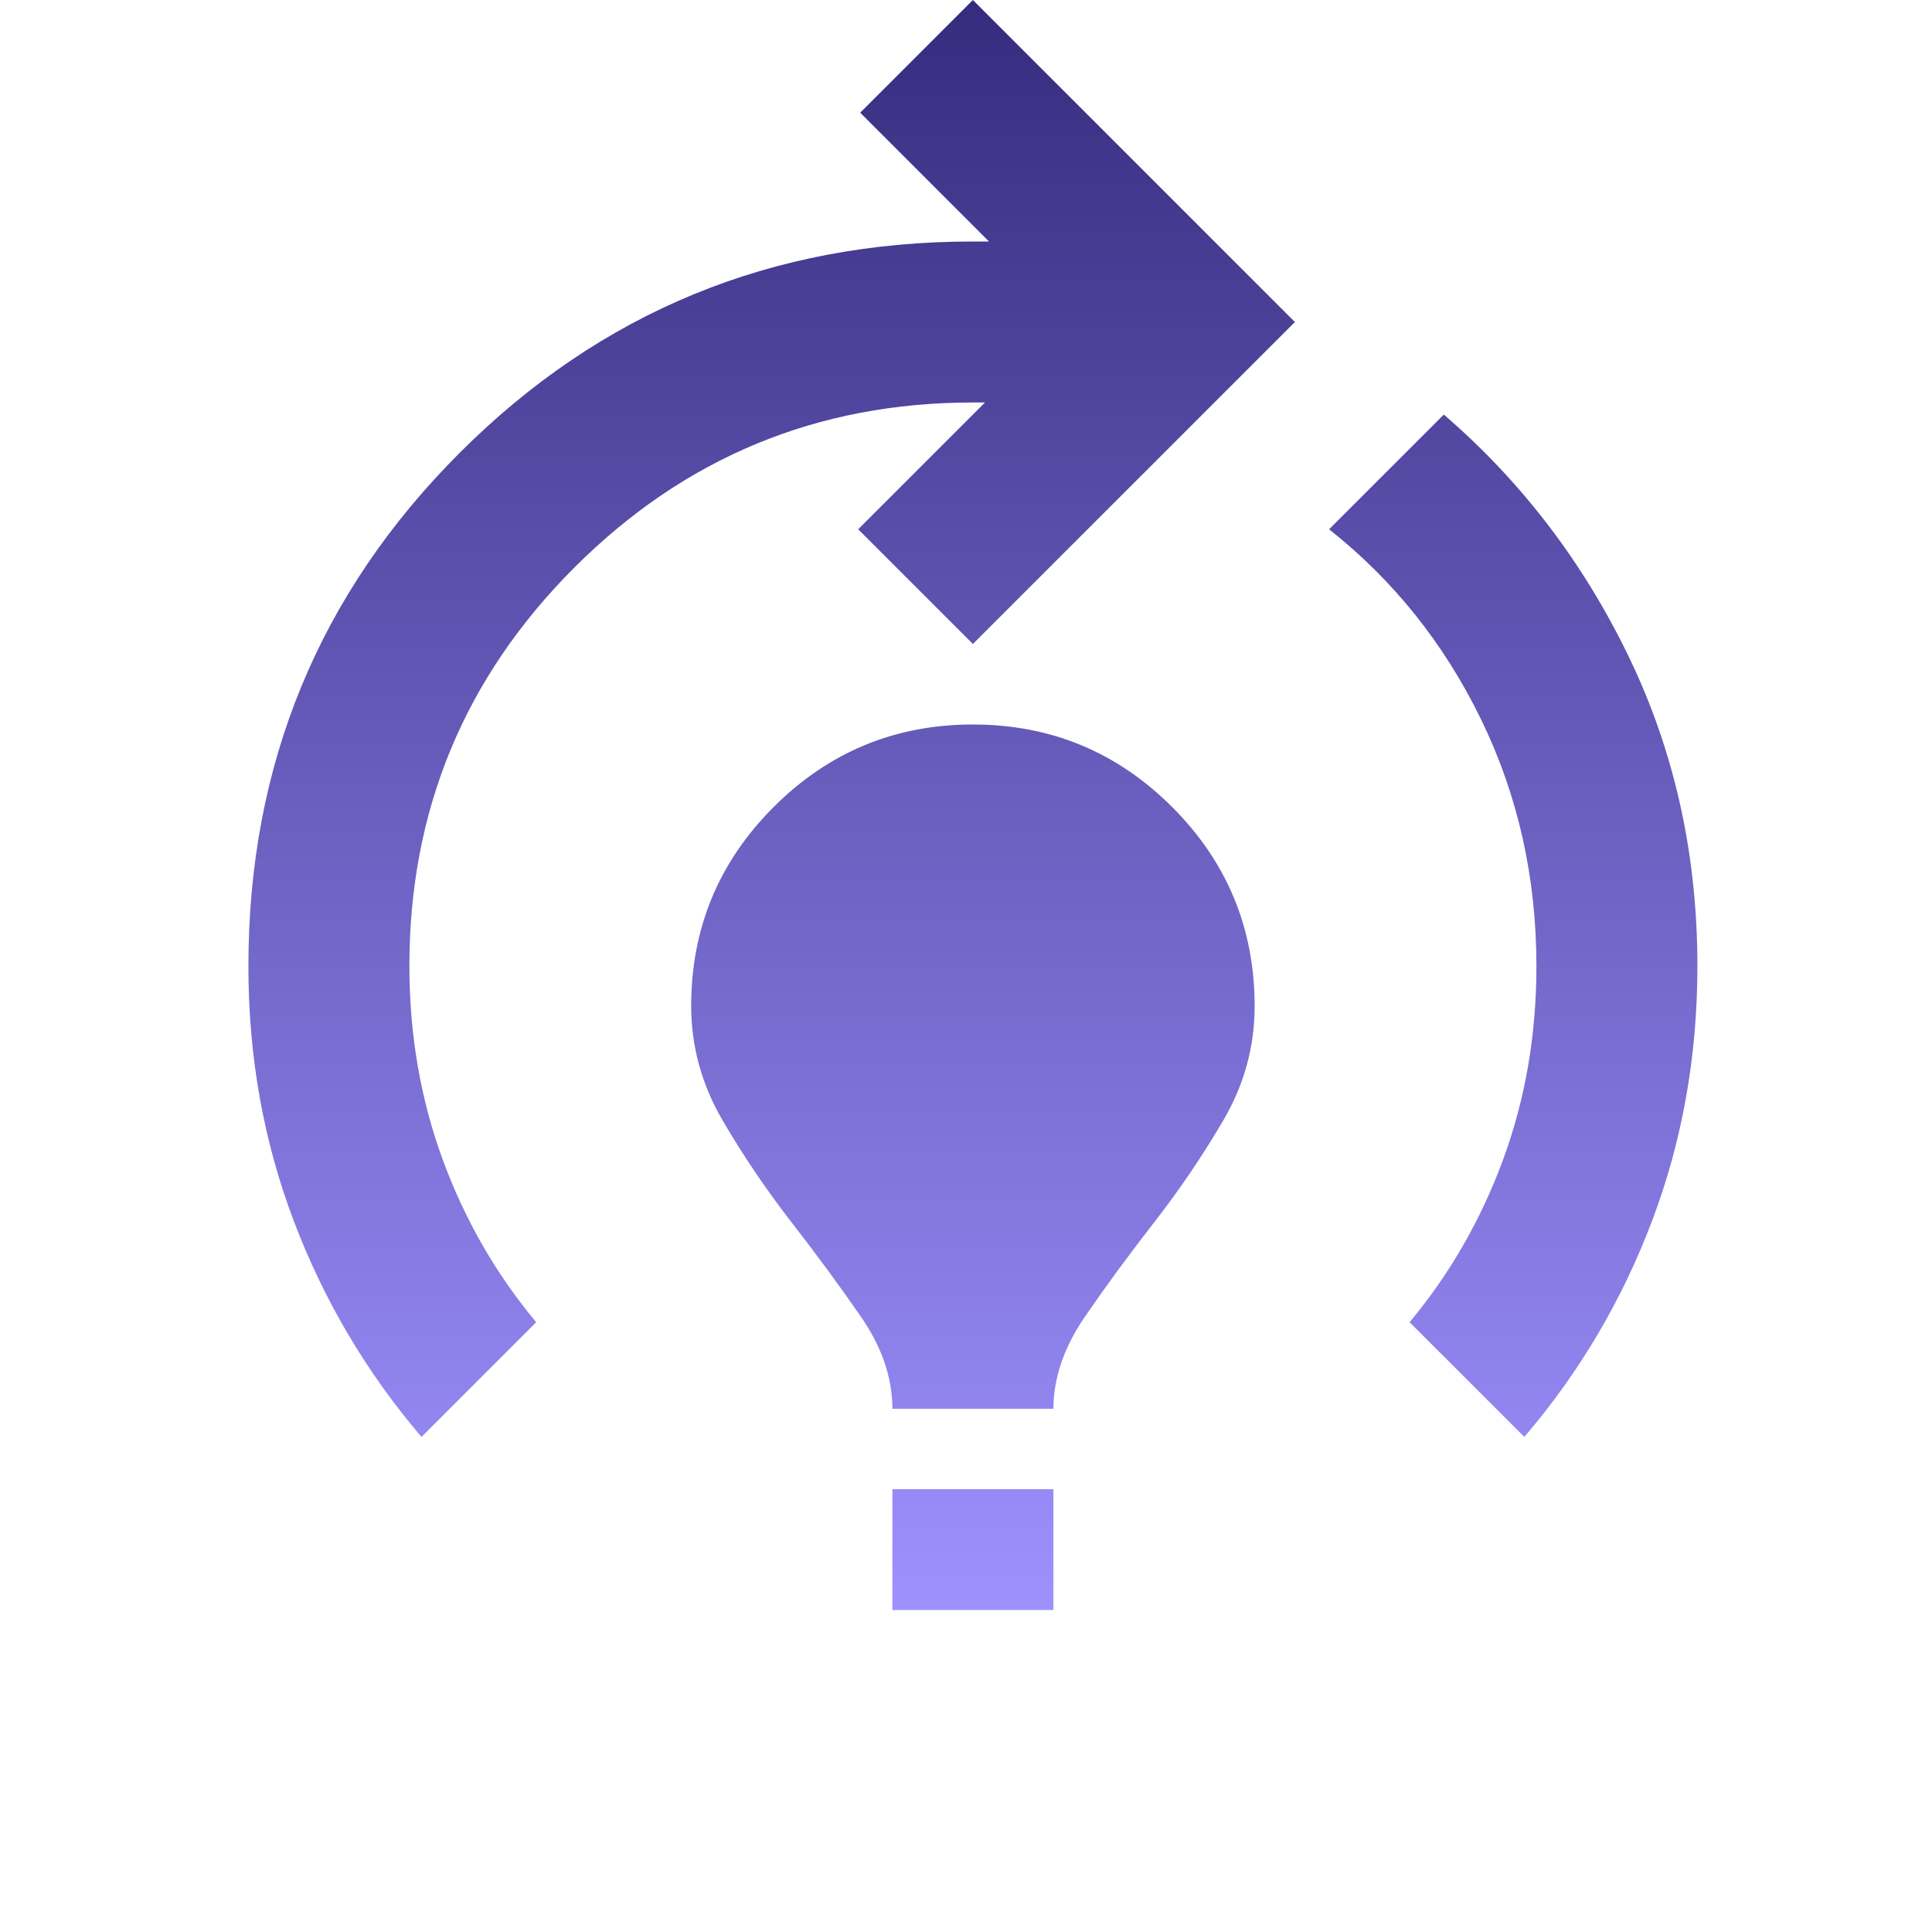 <svg width="70" height="70" viewBox="0 0 70 70" fill="none" xmlns="http://www.w3.org/2000/svg">
<path d="M15.271 52.062C13.278 49.729 11.734 47.117 10.639 44.225C9.544 41.334 8.998 38.259 9 35C9 27.708 11.552 21.51 16.656 16.406C21.76 11.302 27.958 8.75 35.25 8.75H35.833L31.167 4.083L35.25 0L46.917 11.667L35.25 23.333L31.094 19.177L35.688 14.583H35.25C29.611 14.583 24.799 16.576 20.812 20.562C16.826 24.549 14.833 29.361 14.833 35C14.833 37.479 15.234 39.812 16.035 42C16.836 44.188 17.967 46.156 19.427 47.906L15.271 52.062ZM32.333 51.042C32.333 49.924 31.957 48.818 31.205 47.725C30.452 46.633 29.613 45.49 28.688 44.298C27.762 43.106 26.924 41.867 26.173 40.58C25.423 39.292 25.046 37.919 25.042 36.458C25.042 33.639 26.038 31.233 28.031 29.24C30.024 27.247 32.431 26.25 35.25 26.25C38.069 26.25 40.476 27.247 42.469 29.24C44.462 31.233 45.458 33.639 45.458 36.458C45.458 37.917 45.082 39.29 44.33 40.58C43.577 41.869 42.738 43.107 41.812 44.295C40.887 45.483 40.049 46.626 39.298 47.722C38.548 48.819 38.171 49.926 38.167 51.042H32.333ZM32.333 58.333V53.958H38.167V58.333H32.333ZM55.229 52.062L51.073 47.906C52.531 46.156 53.662 44.188 54.465 42C55.268 39.812 55.669 37.479 55.667 35C55.667 31.792 54.999 28.815 53.663 26.069C52.327 23.324 50.492 21.026 48.156 19.177L52.312 15.021C55.132 17.451 57.368 20.381 59.021 23.809C60.674 27.237 61.5 30.967 61.5 35C61.5 38.257 60.954 41.332 59.861 44.225C58.768 47.119 57.224 49.731 55.229 52.062Z" fill="url(#paint0_linear_1_2038)"/>
<defs>
<linearGradient id="paint0_linear_1_2038" x1="35.25" y1="0" x2="35.25" y2="58.333" gradientUnits="userSpaceOnUse">
<stop stop-color="#362C7E"/>
<stop offset="1" stop-color="#9E91FF"/>
</linearGradient>
</defs>
</svg>
